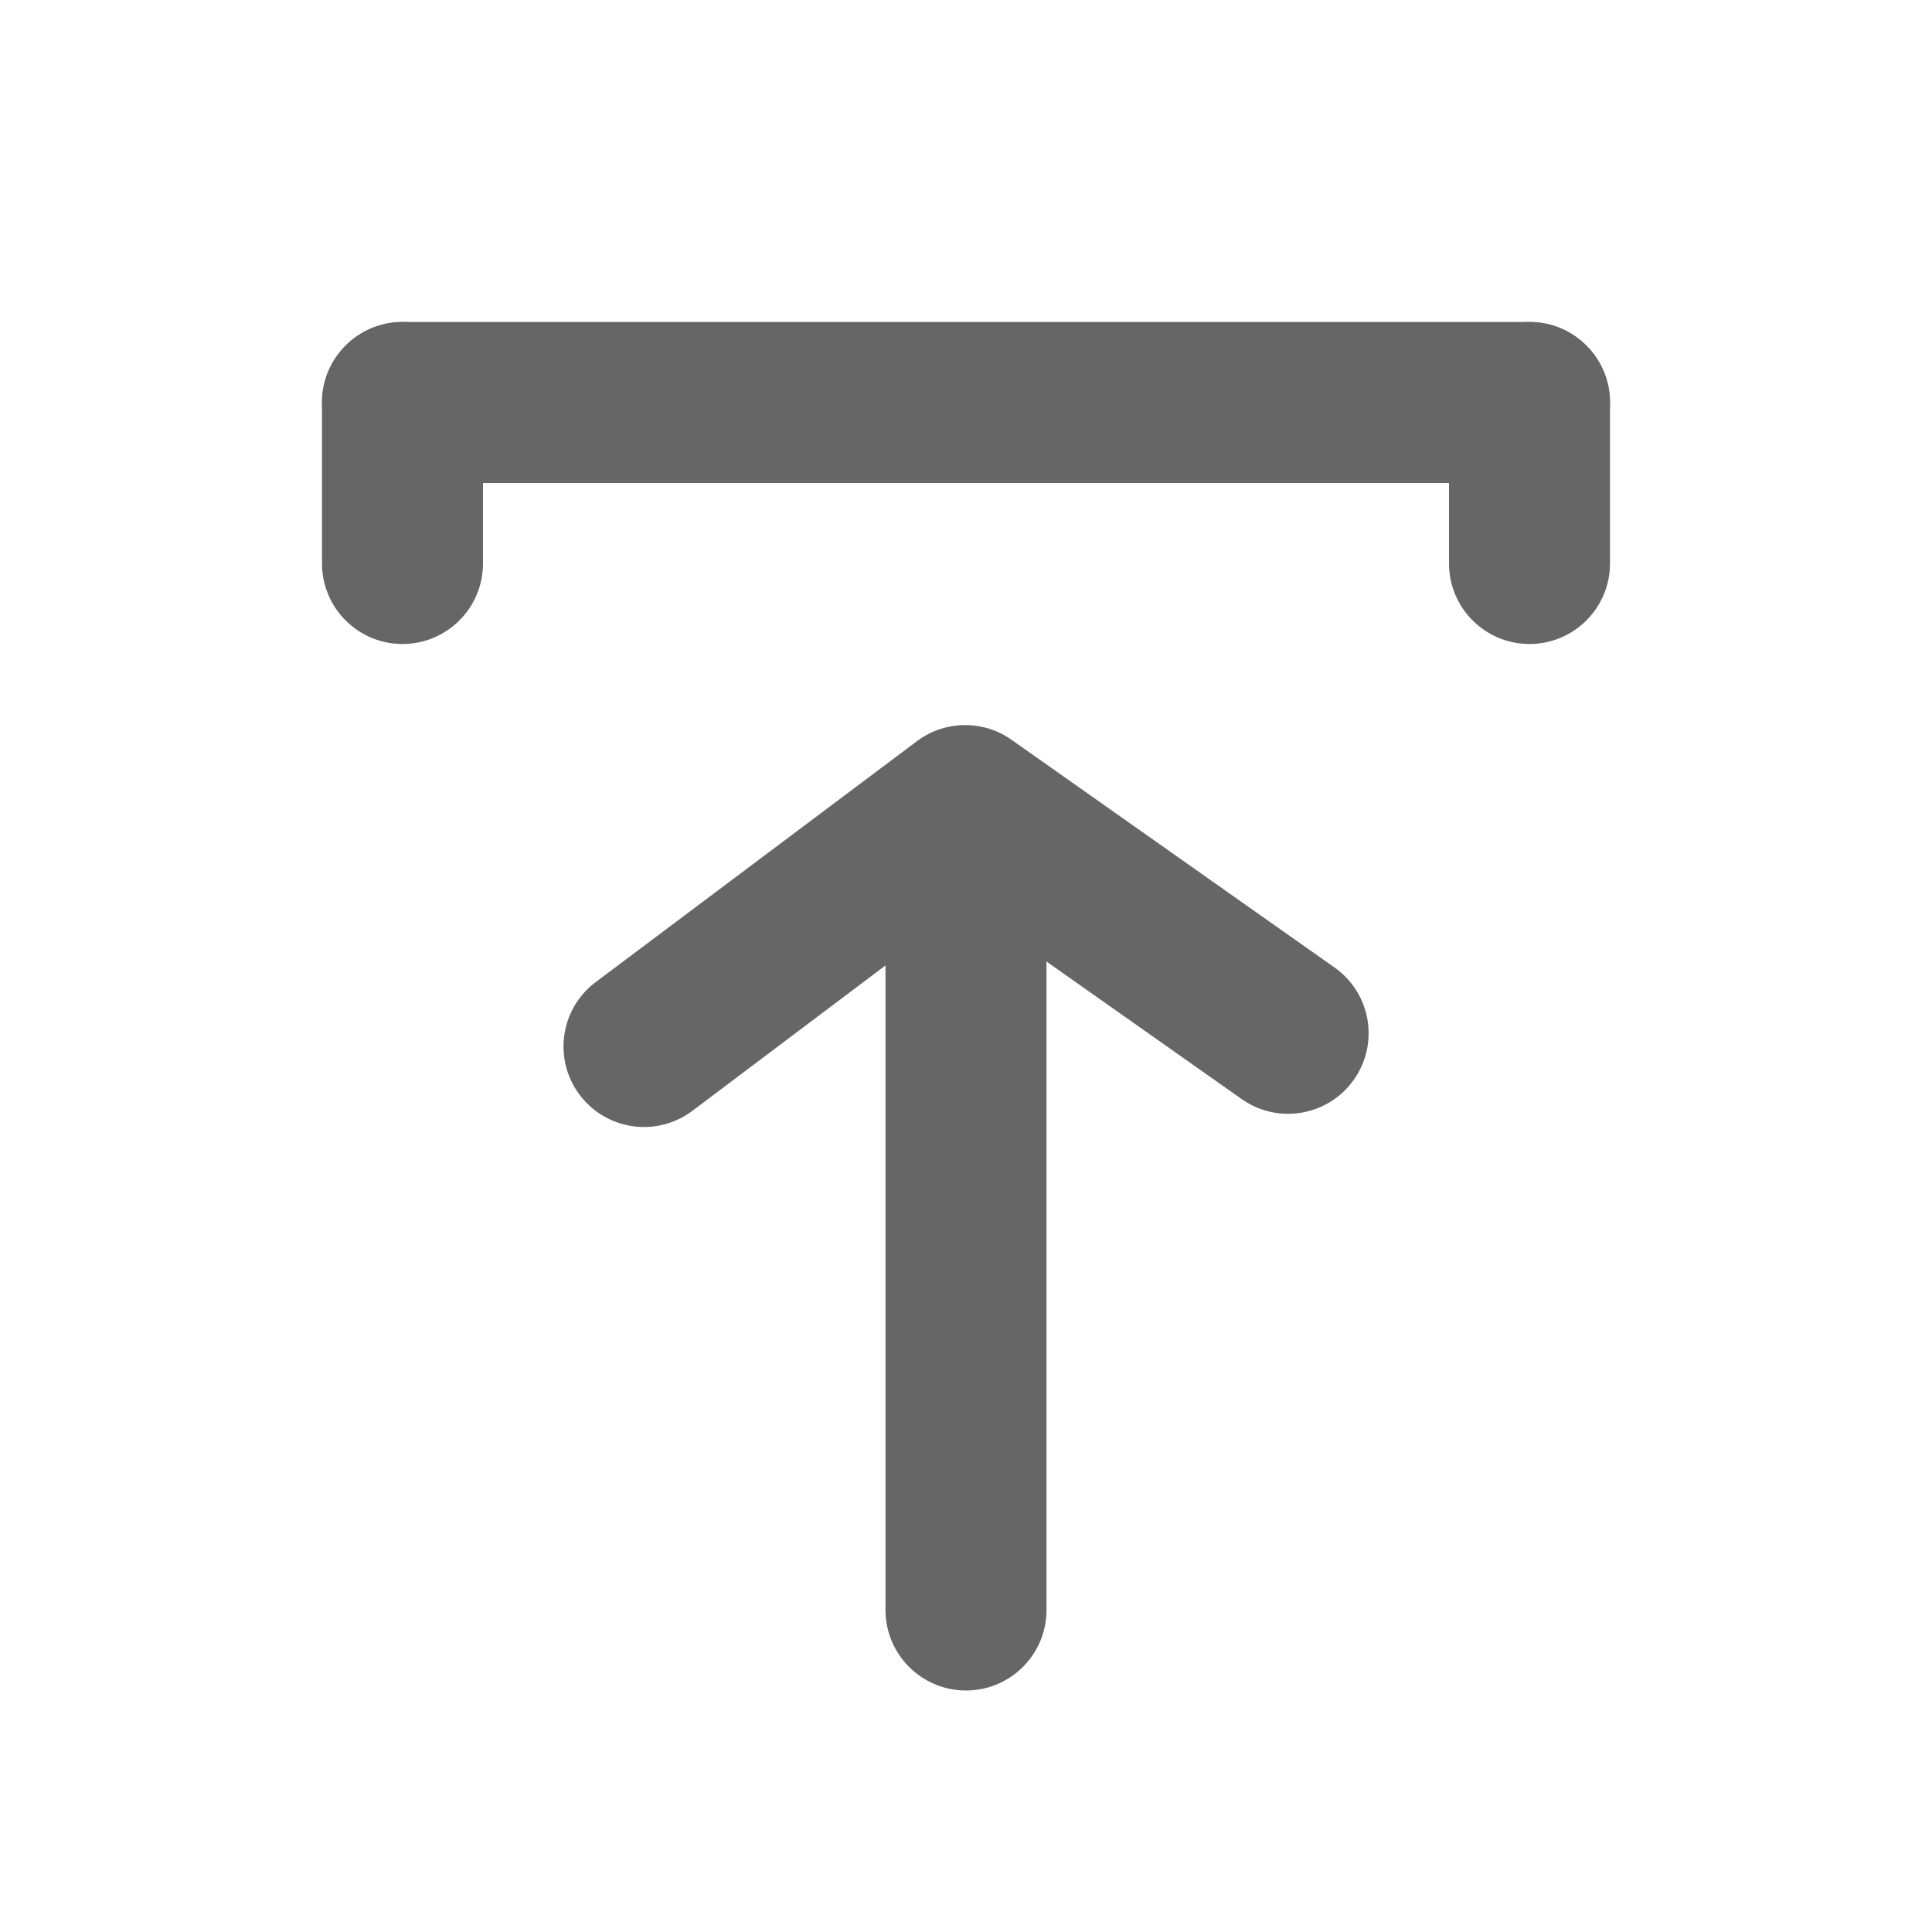<?xml version="1.0" encoding="UTF-8"?>
<svg version="1.1" viewBox="0 0 24 24" xmlns="http://www.w3.org/2000/svg" xmlns:xlink="http://www.w3.org/1999/xlink">
    <!--Generated by IJSVG (https://github.com/iconjar/IJSVG)-->
    <g fill="#666">
        <path opacity="0" d="M0,0h24v24h-24Z" transform="matrix(-1,1.22465e-16,-1.22465e-16,-1,24,24)"></path>
        <path d="M5,6c-0.552,0 -1,-0.448 -1,-1v0c0,-0.552 0.448,-1 1,-1h14c0.552,0 1,0.448 1,1v0c0,0.552 -0.448,1 -1,1Z" transform="matrix(-1,1.22465e-16,-1.22465e-16,-1,24,10)"></path>
        <path d="M18,7c-0.552,0 -1,-0.448 -1,-1v0c0,-0.552 0.448,-1 1,-1h2c0.552,0 1,0.448 1,1v0c0,0.552 -0.448,1 -1,1Z" transform="matrix(6.12323e-17,1,-1,6.12323e-17,25,-13)"></path>
        <path d="M4,7c-0.552,0 -1,-0.448 -1,-1v0c0,-0.552 0.448,-1 1,-1h2c0.552,0 1,0.448 1,1v0c0,0.552 -0.448,1 -1,1Z" transform="matrix(6.12323e-17,1,-1,6.12323e-17,11,1)"></path>
        <path d="M8,14l-4.37114e-08,-1.77636e-15c-0.315,-1.37585e-08 -0.611,-0.148 -0.8,-0.4l5.13133e-08,6.84178e-08c-0.331,-0.442 -0.242,-1.069 0.2,-1.4c0,0 1.77636e-15,0 1.77636e-15,0l4,-3l-1.21714e-08,8.89412e-09c0.351,-0.257 0.829,-0.257 1.18,-1.77882e-08l4,2.82l-3.10385e-08,-2.20183e-08c0.449,0.318 0.556,0.94 0.24,1.39l5.32397e-09,-7.59768e-09c-0.317,0.452 -0.941,0.562 -1.393,0.245c-0.002,-0.002 -0.005,-0.003 -0.007,-0.005l-3.42,-2.41l-3.4,2.56l5.57032e-08,-4.17774e-08c-0.173,0.13 -0.384,0.2 -0.6,0.2Z"></path>
        <path d="M12,21h-4.37114e-08c-0.552,-2.41411e-08 -1,-0.448 -1,-1c0,0 0,-3.55271e-15 0,-3.55271e-15v-8l1.06581e-14,1.50996e-07c-8.33927e-08,-0.552 0.448,-1 1,-1c0.552,-8.33927e-08 1,0.448 1,1c0,0 0,0 0,0v8v0c0,0.552 -0.448,1 -1,1Z"></path>
    </g>
</svg>